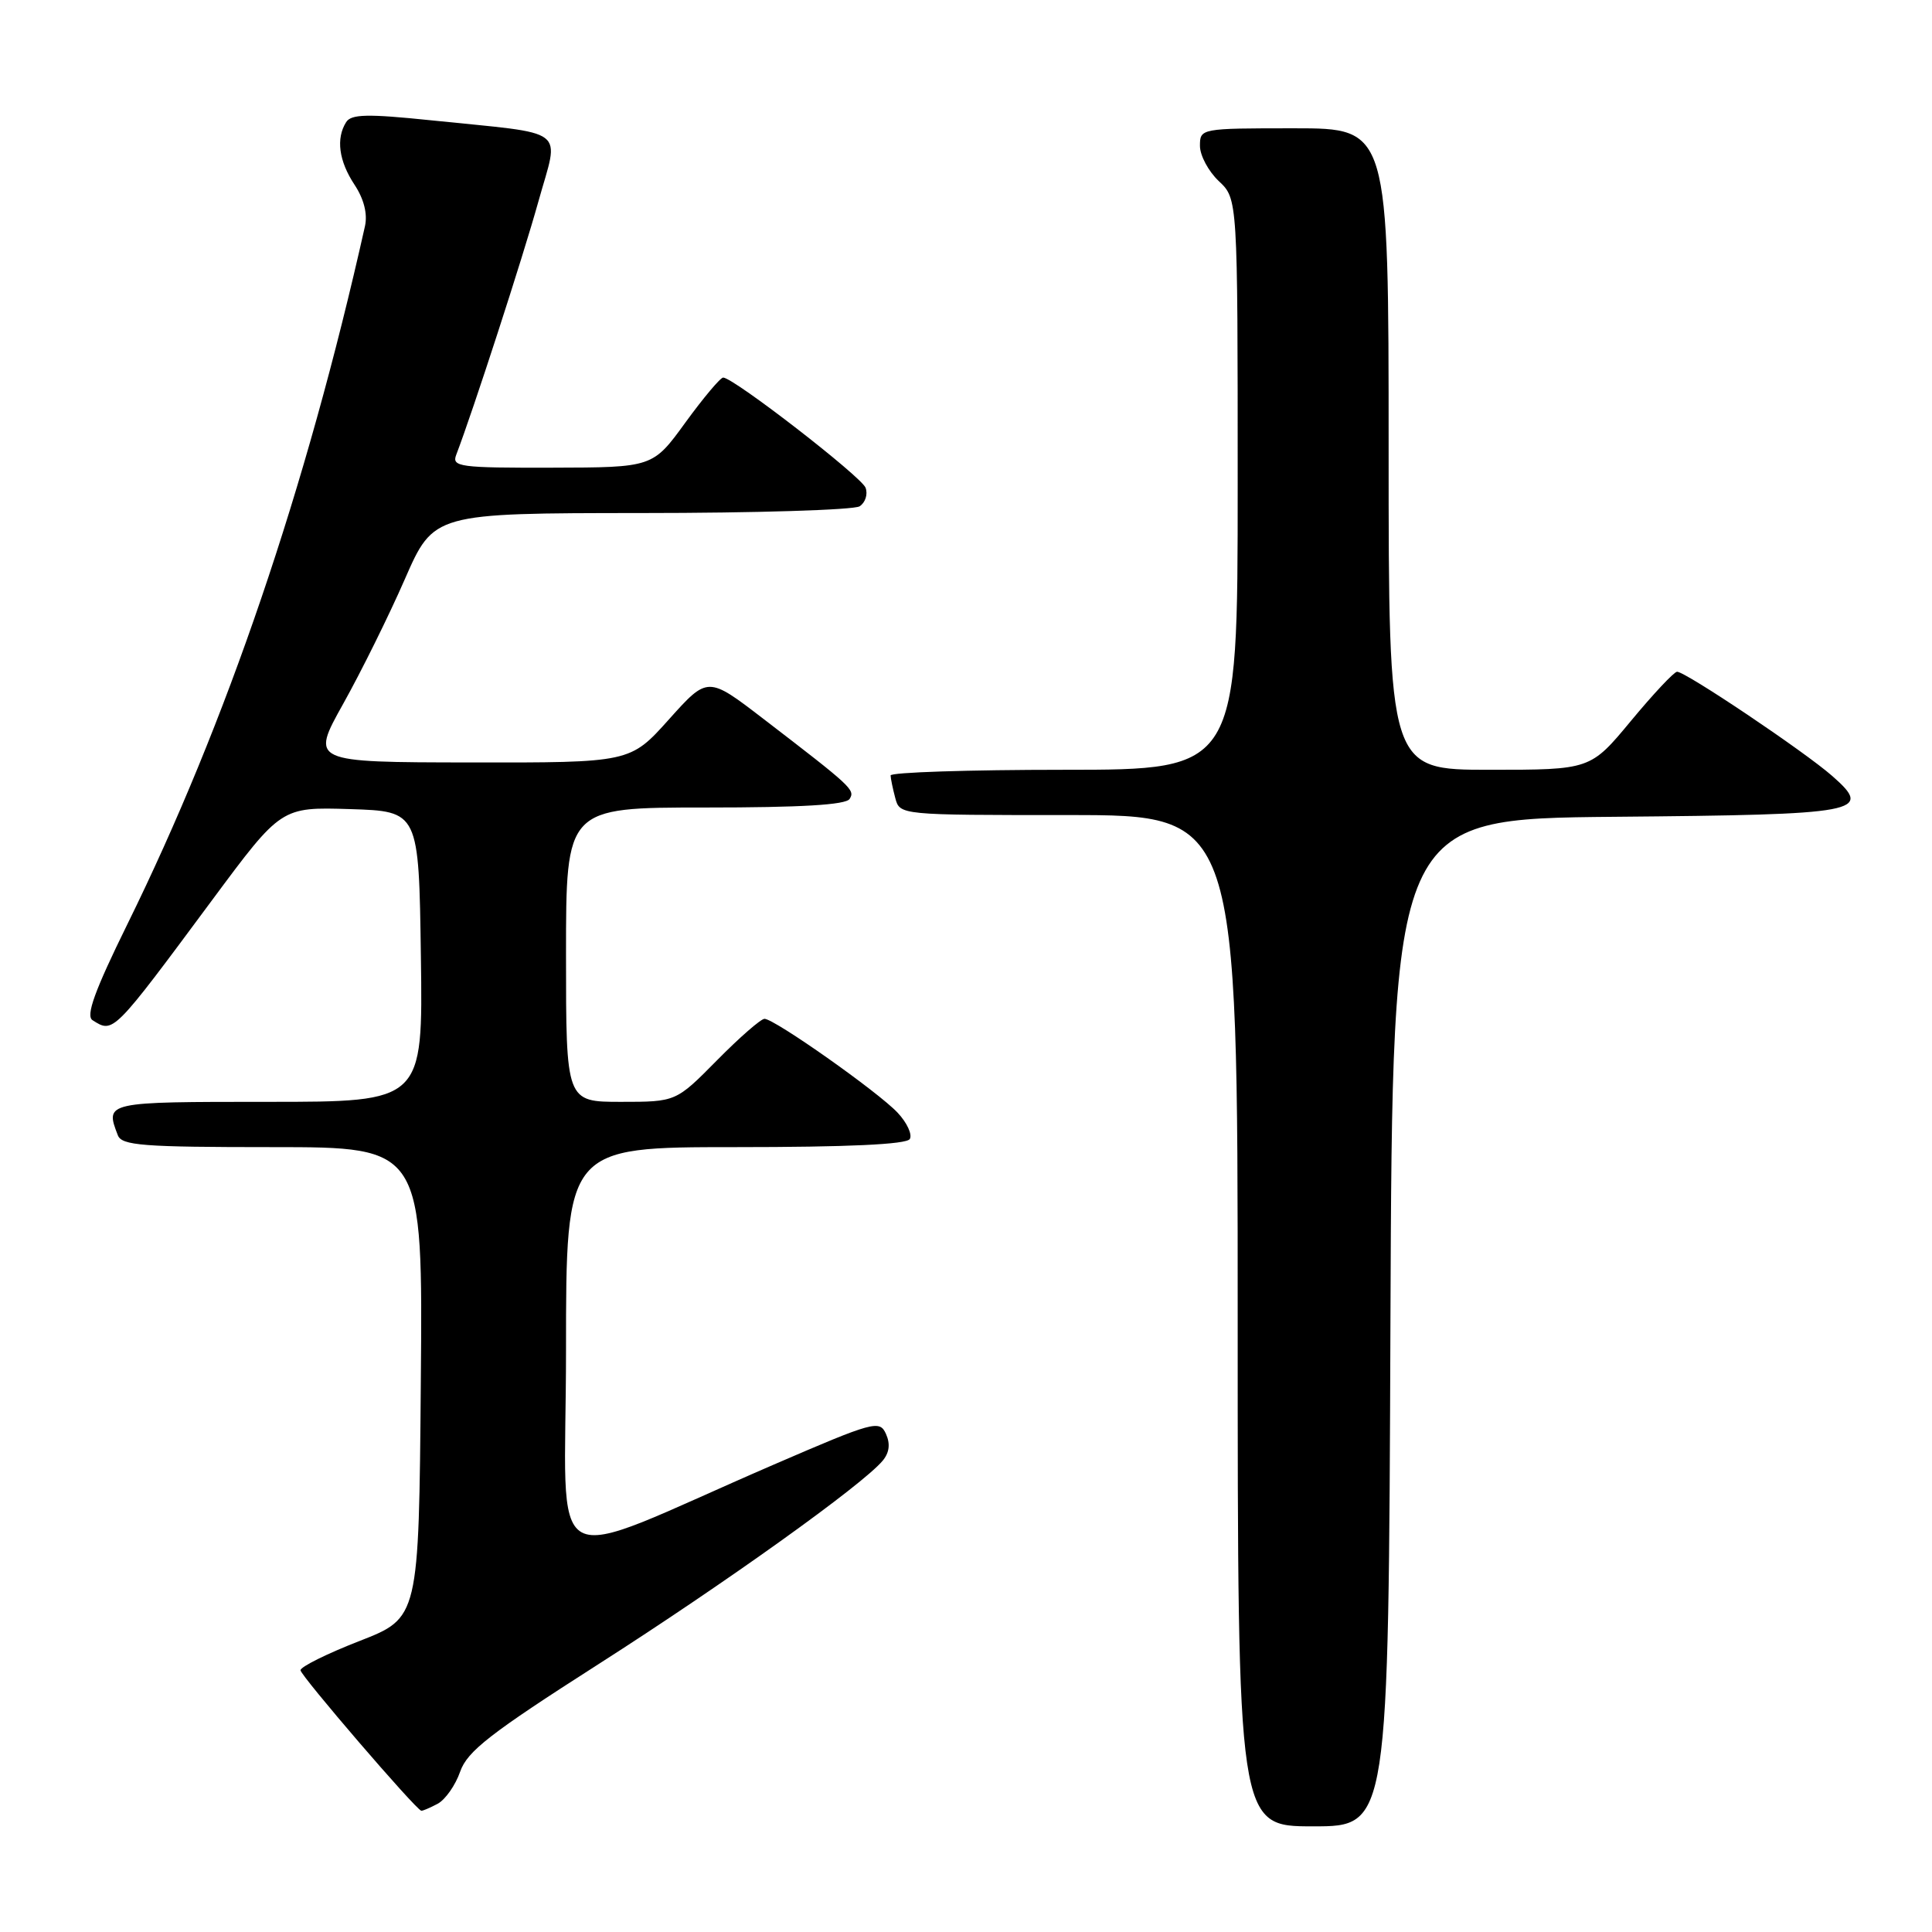 <?xml version="1.0" encoding="UTF-8" standalone="no"?>
<!DOCTYPE svg PUBLIC "-//W3C//DTD SVG 1.1//EN" "http://www.w3.org/Graphics/SVG/1.1/DTD/svg11.dtd" >
<svg xmlns="http://www.w3.org/2000/svg" xmlns:xlink="http://www.w3.org/1999/xlink" version="1.1" viewBox="0 0 256 256">
 <g >
 <path fill="currentColor"
d=" M 184.24 175.25 C 184.50 108.50 184.50 108.50 213.92 108.23 C 246.66 107.94 248.27 107.64 242.78 102.82 C 239.11 99.59 223.33 88.99 222.22 89.01 C 221.82 89.02 219.08 91.94 216.12 95.51 C 210.74 102.00 210.74 102.00 197.37 102.00 C 184.00 102.00 184.00 102.00 184.00 59.50 C 184.00 17.00 184.00 17.00 171.50 17.00 C 159.08 17.00 159.00 17.02 159.00 19.33 C 159.00 20.60 160.13 22.71 161.50 24.00 C 164.00 26.35 164.00 26.35 164.00 64.17 C 164.00 102.00 164.00 102.00 141.00 102.00 C 128.35 102.00 118.01 102.34 118.01 102.75 C 118.02 103.16 118.30 104.51 118.63 105.75 C 119.23 108.00 119.25 108.00 141.62 108.00 C 164.00 108.00 164.00 108.00 164.00 175.00 C 164.00 242.00 164.00 242.00 173.99 242.00 C 183.99 242.00 183.99 242.00 184.24 175.25 Z  M 57.99 239.01 C 59.01 238.46 60.35 236.55 60.97 234.76 C 61.92 232.04 64.94 229.69 79.30 220.51 C 96.12 209.76 114.32 196.73 116.96 193.55 C 117.85 192.48 117.99 191.31 117.39 189.99 C 116.55 188.13 115.78 188.34 102.50 194.08 C 71.36 207.55 75.00 209.55 75.00 178.96 C 75.00 152.00 75.00 152.00 97.44 152.00 C 112.35 152.00 120.10 151.64 120.55 150.93 C 120.91 150.34 120.19 148.77 118.94 147.44 C 116.36 144.69 102.62 135.00 101.30 135.00 C 100.82 135.00 97.99 137.47 95.00 140.50 C 89.57 146.00 89.57 146.00 82.28 146.00 C 75.00 146.00 75.00 146.00 75.00 126.50 C 75.00 107.00 75.00 107.00 93.44 107.00 C 106.14 107.00 112.10 106.65 112.58 105.86 C 113.33 104.66 112.90 104.27 101.14 95.24 C 93.78 89.59 93.78 89.59 88.64 95.32 C 83.50 101.06 83.50 101.06 62.32 101.03 C 41.15 101.00 41.15 101.00 45.48 93.25 C 47.86 88.99 51.54 81.56 53.64 76.75 C 57.47 68.00 57.47 68.00 84.99 67.98 C 100.12 67.98 113.13 67.57 113.90 67.09 C 114.66 66.60 115.02 65.49 114.69 64.62 C 114.11 63.14 97.27 50.09 95.83 50.03 C 95.47 50.01 93.22 52.69 90.83 55.97 C 86.50 61.94 86.50 61.94 73.14 61.97 C 60.90 62.00 59.84 61.86 60.45 60.27 C 62.66 54.50 69.26 34.16 71.32 26.77 C 74.12 16.69 75.64 17.86 57.10 15.94 C 48.69 15.07 46.54 15.12 45.87 16.18 C 44.50 18.34 44.89 21.32 46.97 24.47 C 48.23 26.37 48.72 28.35 48.36 29.97 C 40.57 64.77 30.00 95.81 16.89 122.44 C 12.54 131.28 11.34 134.60 12.26 135.18 C 15.03 136.94 14.92 137.06 28.15 119.21 C 37.26 106.93 37.26 106.93 46.38 107.21 C 55.50 107.50 55.50 107.50 55.77 126.75 C 56.04 146.00 56.04 146.00 35.52 146.00 C 13.92 146.00 13.91 146.00 15.61 150.42 C 16.13 151.79 18.89 152.00 36.12 152.00 C 56.03 152.00 56.03 152.00 55.76 183.19 C 55.50 214.37 55.50 214.37 47.64 217.44 C 43.32 219.12 39.80 220.87 39.82 221.32 C 39.85 222.05 55.06 239.75 55.82 239.93 C 55.99 239.97 56.97 239.55 57.99 239.01 Z "/>
</g>
</svg>